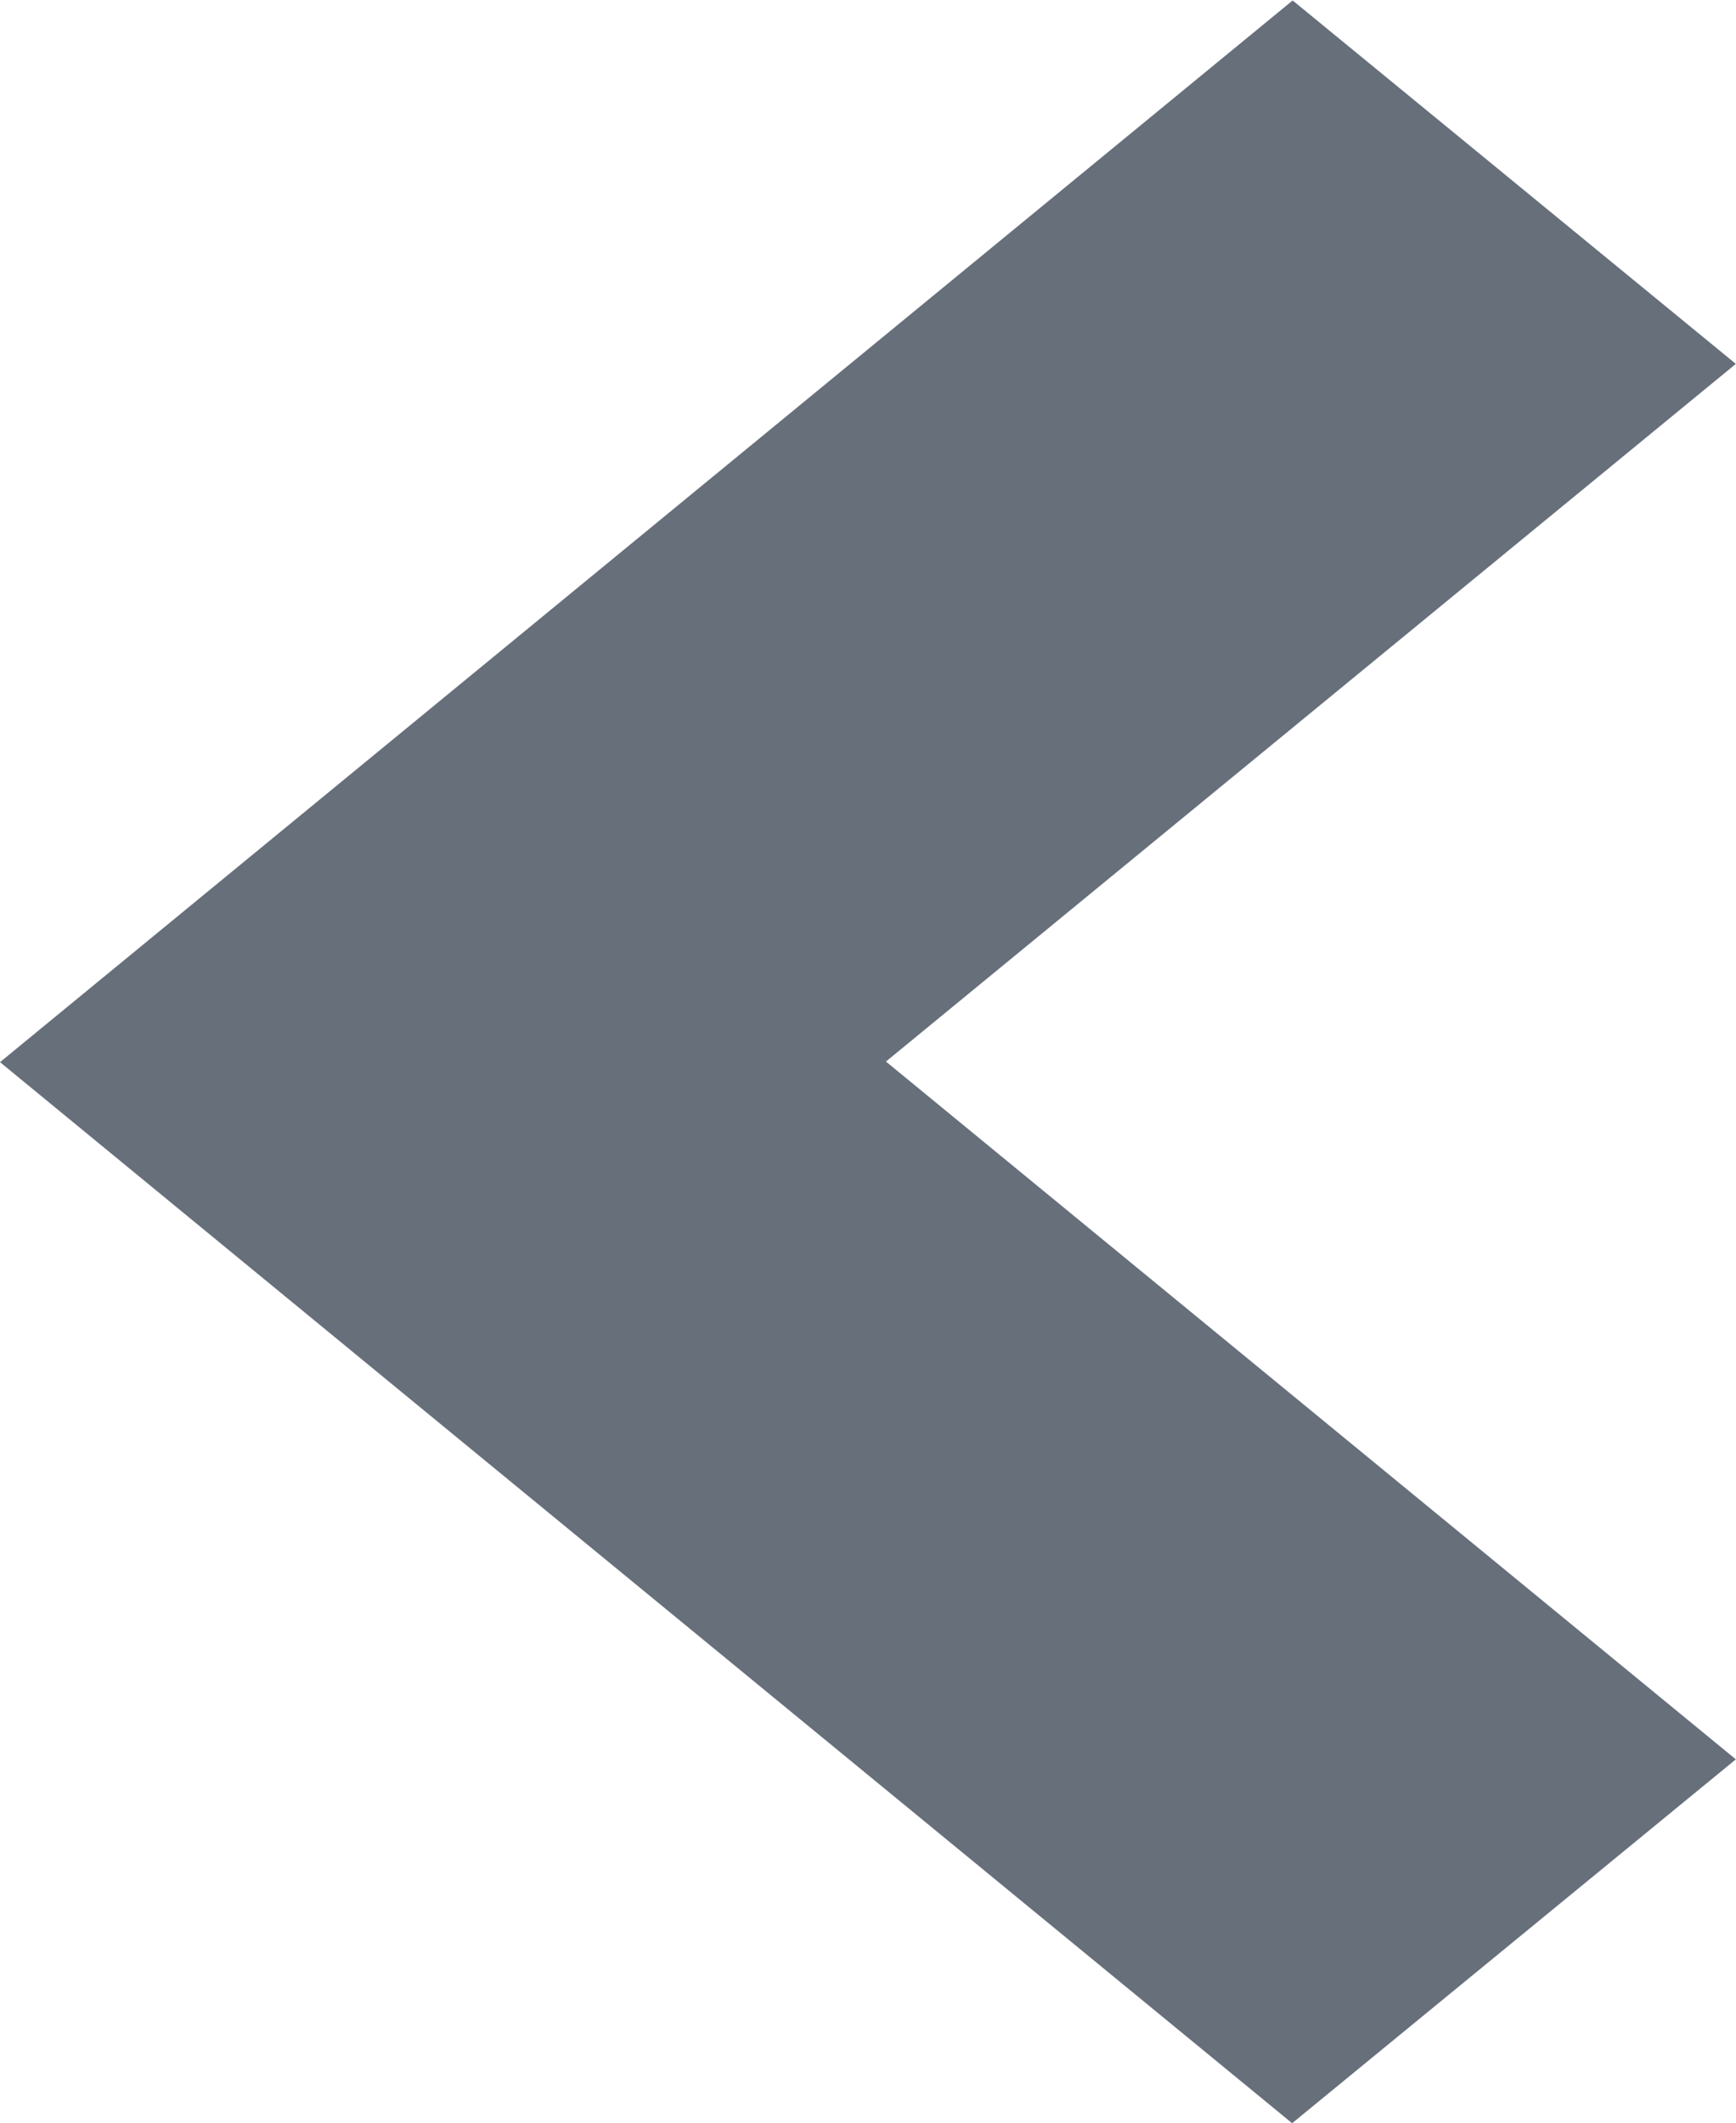 <svg xmlns="http://www.w3.org/2000/svg" xmlns:xlink="http://www.w3.org/1999/xlink" width="11.465" height="14.021" viewBox="0 0 11.465 14.021">
  <defs>
    <clipPath id="clip-path">
      <rect id="Rectangle_21" data-name="Rectangle 21" width="11.465" height="14.021" fill="none"/>
    </clipPath>
  </defs>
  <g id="Group_53" data-name="Group 53" transform="translate(4 12)" style="isolation: isolate">
    <g id="Group_52" data-name="Group 52" transform="translate(-4 -12)">
      <g id="Group_51" data-name="Group 51" clip-path="url(#clip-path)">
        <path id="Path_4" data-name="Path 4" d="M178.98,954.22l2.927-2.4-5.613-4.608,5.613-4.607-2.927-2.4-8.537,7.011,2.922,2.4,5.613,4.608Z" transform="translate(-170.443 -940.202)" fill="#676f7b"/>
      </g>
    </g>
  </g>
</svg>
